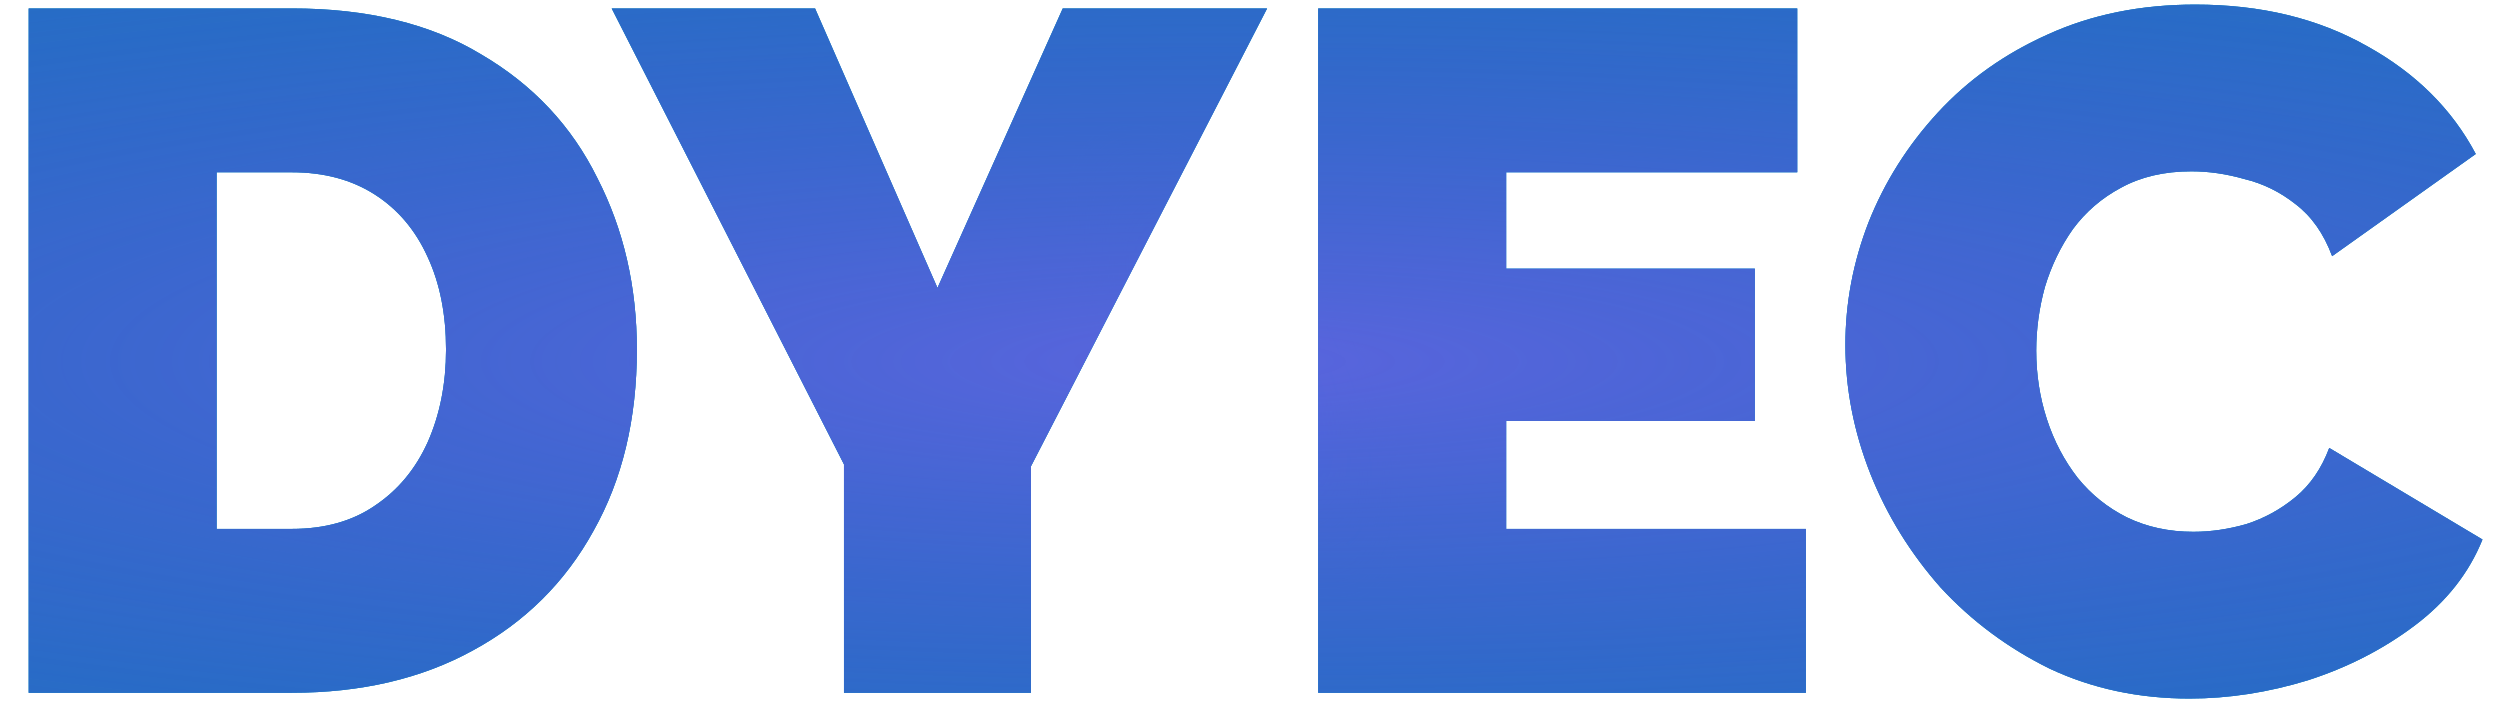 <svg width="83" height="24" viewBox="0 0 83 24" fill="none" xmlns="http://www.w3.org/2000/svg">
<path d="M0.952 23V0.28H9.688C12.205 0.28 14.307 0.792 15.992 1.816C17.699 2.819 18.979 4.184 19.832 5.912C20.707 7.619 21.144 9.517 21.144 11.608C21.144 13.912 20.664 15.917 19.704 17.624C18.765 19.331 17.432 20.653 15.704 21.592C13.997 22.531 11.992 23 9.688 23H0.952ZM14.808 11.608C14.808 10.435 14.605 9.411 14.2 8.536C13.795 7.64 13.208 6.947 12.44 6.456C11.672 5.965 10.755 5.72 9.688 5.72H7.192V17.56H9.688C10.776 17.56 11.693 17.304 12.44 16.792C13.208 16.28 13.795 15.576 14.2 14.68C14.605 13.763 14.808 12.739 14.808 11.608ZM27.06 0.28L31.124 9.56L35.284 0.28H42.068L34.228 15.48V23H28.02V15.416L20.308 0.28H27.06ZM59.956 17.56V23H43.764V0.28H59.669V5.72H50.005V8.92H58.261V13.976H50.005V17.56H59.956ZM61.267 11.448C61.267 10.061 61.523 8.707 62.035 7.384C62.568 6.04 63.336 4.824 64.338 3.736C65.341 2.648 66.557 1.784 67.987 1.144C69.437 0.483 71.069 0.152 72.882 0.152C75.058 0.152 76.957 0.611 78.579 1.528C80.2 2.424 81.405 3.619 82.195 5.112L77.427 8.504C77.149 7.757 76.744 7.181 76.21 6.776C75.698 6.371 75.133 6.093 74.514 5.944C73.917 5.773 73.331 5.688 72.754 5.688C71.859 5.688 71.08 5.869 70.418 6.232C69.778 6.573 69.245 7.032 68.819 7.608C68.413 8.184 68.104 8.824 67.891 9.528C67.698 10.232 67.603 10.936 67.603 11.64C67.603 12.429 67.72 13.187 67.954 13.912C68.189 14.637 68.531 15.288 68.978 15.864C69.427 16.419 69.971 16.856 70.611 17.176C71.272 17.496 72.008 17.656 72.819 17.656C73.394 17.656 73.981 17.571 74.579 17.4C75.176 17.208 75.72 16.909 76.21 16.504C76.701 16.099 77.075 15.555 77.331 14.872L82.418 17.912C81.971 19.021 81.224 19.971 80.178 20.76C79.133 21.549 77.949 22.157 76.626 22.584C75.304 22.989 73.992 23.192 72.691 23.192C71.005 23.192 69.459 22.861 68.05 22.2C66.664 21.517 65.459 20.621 64.434 19.512C63.432 18.381 62.653 17.123 62.099 15.736C61.544 14.328 61.267 12.899 61.267 11.448Z" fill="url(#paint0_diamond_64_4821)"/>
<path d="M0.952 23V0.28H9.688C12.205 0.28 14.307 0.792 15.992 1.816C17.699 2.819 18.979 4.184 19.832 5.912C20.707 7.619 21.144 9.517 21.144 11.608C21.144 13.912 20.664 15.917 19.704 17.624C18.765 19.331 17.432 20.653 15.704 21.592C13.997 22.531 11.992 23 9.688 23H0.952ZM14.808 11.608C14.808 10.435 14.605 9.411 14.2 8.536C13.795 7.64 13.208 6.947 12.44 6.456C11.672 5.965 10.755 5.72 9.688 5.72H7.192V17.56H9.688C10.776 17.56 11.693 17.304 12.44 16.792C13.208 16.28 13.795 15.576 14.2 14.68C14.605 13.763 14.808 12.739 14.808 11.608ZM27.06 0.28L31.124 9.56L35.284 0.28H42.068L34.228 15.48V23H28.02V15.416L20.308 0.28H27.06ZM59.956 17.56V23H43.764V0.28H59.669V5.72H50.005V8.92H58.261V13.976H50.005V17.56H59.956ZM61.267 11.448C61.267 10.061 61.523 8.707 62.035 7.384C62.568 6.04 63.336 4.824 64.338 3.736C65.341 2.648 66.557 1.784 67.987 1.144C69.437 0.483 71.069 0.152 72.882 0.152C75.058 0.152 76.957 0.611 78.579 1.528C80.2 2.424 81.405 3.619 82.195 5.112L77.427 8.504C77.149 7.757 76.744 7.181 76.21 6.776C75.698 6.371 75.133 6.093 74.514 5.944C73.917 5.773 73.331 5.688 72.754 5.688C71.859 5.688 71.08 5.869 70.418 6.232C69.778 6.573 69.245 7.032 68.819 7.608C68.413 8.184 68.104 8.824 67.891 9.528C67.698 10.232 67.603 10.936 67.603 11.64C67.603 12.429 67.72 13.187 67.954 13.912C68.189 14.637 68.531 15.288 68.978 15.864C69.427 16.419 69.971 16.856 70.611 17.176C71.272 17.496 72.008 17.656 72.819 17.656C73.394 17.656 73.981 17.571 74.579 17.4C75.176 17.208 75.72 16.909 76.21 16.504C76.701 16.099 77.075 15.555 77.331 14.872L82.418 17.912C81.971 19.021 81.224 19.971 80.178 20.76C79.133 21.549 77.949 22.157 76.626 22.584C75.304 22.989 73.992 23.192 72.691 23.192C71.005 23.192 69.459 22.861 68.05 22.2C66.664 21.517 65.459 20.621 64.434 19.512C63.432 18.381 62.653 17.123 62.099 15.736C61.544 14.328 61.267 12.899 61.267 11.448Z" fill="url(#paint1_diamond_64_4821)"/>
<path d="M0.952 23V0.28H9.688C12.205 0.28 14.307 0.792 15.992 1.816C17.699 2.819 18.979 4.184 19.832 5.912C20.707 7.619 21.144 9.517 21.144 11.608C21.144 13.912 20.664 15.917 19.704 17.624C18.765 19.331 17.432 20.653 15.704 21.592C13.997 22.531 11.992 23 9.688 23H0.952ZM14.808 11.608C14.808 10.435 14.605 9.411 14.2 8.536C13.795 7.64 13.208 6.947 12.44 6.456C11.672 5.965 10.755 5.72 9.688 5.72H7.192V17.56H9.688C10.776 17.56 11.693 17.304 12.44 16.792C13.208 16.28 13.795 15.576 14.2 14.68C14.605 13.763 14.808 12.739 14.808 11.608ZM27.06 0.28L31.124 9.56L35.284 0.28H42.068L34.228 15.48V23H28.02V15.416L20.308 0.28H27.06ZM59.956 17.56V23H43.764V0.28H59.669V5.72H50.005V8.92H58.261V13.976H50.005V17.56H59.956ZM61.267 11.448C61.267 10.061 61.523 8.707 62.035 7.384C62.568 6.04 63.336 4.824 64.338 3.736C65.341 2.648 66.557 1.784 67.987 1.144C69.437 0.483 71.069 0.152 72.882 0.152C75.058 0.152 76.957 0.611 78.579 1.528C80.2 2.424 81.405 3.619 82.195 5.112L77.427 8.504C77.149 7.757 76.744 7.181 76.21 6.776C75.698 6.371 75.133 6.093 74.514 5.944C73.917 5.773 73.331 5.688 72.754 5.688C71.859 5.688 71.08 5.869 70.418 6.232C69.778 6.573 69.245 7.032 68.819 7.608C68.413 8.184 68.104 8.824 67.891 9.528C67.698 10.232 67.603 10.936 67.603 11.64C67.603 12.429 67.72 13.187 67.954 13.912C68.189 14.637 68.531 15.288 68.978 15.864C69.427 16.419 69.971 16.856 70.611 17.176C71.272 17.496 72.008 17.656 72.819 17.656C73.394 17.656 73.981 17.571 74.579 17.4C75.176 17.208 75.72 16.909 76.21 16.504C76.701 16.099 77.075 15.555 77.331 14.872L82.418 17.912C81.971 19.021 81.224 19.971 80.178 20.76C79.133 21.549 77.949 22.157 76.626 22.584C75.304 22.989 73.992 23.192 72.691 23.192C71.005 23.192 69.459 22.861 68.05 22.2C66.664 21.517 65.459 20.621 64.434 19.512C63.432 18.381 62.653 17.123 62.099 15.736C61.544 14.328 61.267 12.899 61.267 11.448Z" fill="url(#paint2_radial_64_4821)" fill-opacity="0.8"/>
<defs>
<radialGradient id="paint0_diamond_64_4821" cx="0" cy="0" r="1" gradientUnits="userSpaceOnUse" gradientTransform="translate(53.098 10.75) rotate(-5.899) scale(12.162 14.094)">
<stop stop-color="#0C83E4"/>
<stop offset="1" stop-color="#1088C2"/>
</radialGradient>
<radialGradient id="paint1_diamond_64_4821" cx="0" cy="0" r="1" gradientUnits="userSpaceOnUse" gradientTransform="translate(41 12) rotate(-29.745) scale(4.031 8.911)">
<stop stop-color="#0C83E4"/>
<stop offset="0.63" stop-color="#1088C2" stop-opacity="0.819"/>
<stop offset="1" stop-color="#1088C2"/>
</radialGradient>
<radialGradient id="paint2_radial_64_4821" cx="0" cy="0" r="1" gradientUnits="userSpaceOnUse" gradientTransform="translate(41 12) rotate(90) scale(31 163.451)">
<stop stop-color="#6C5CE4"/>
<stop offset="1" stop-color="#0F32AA" stop-opacity="0"/>
</radialGradient>
</defs>
</svg>
